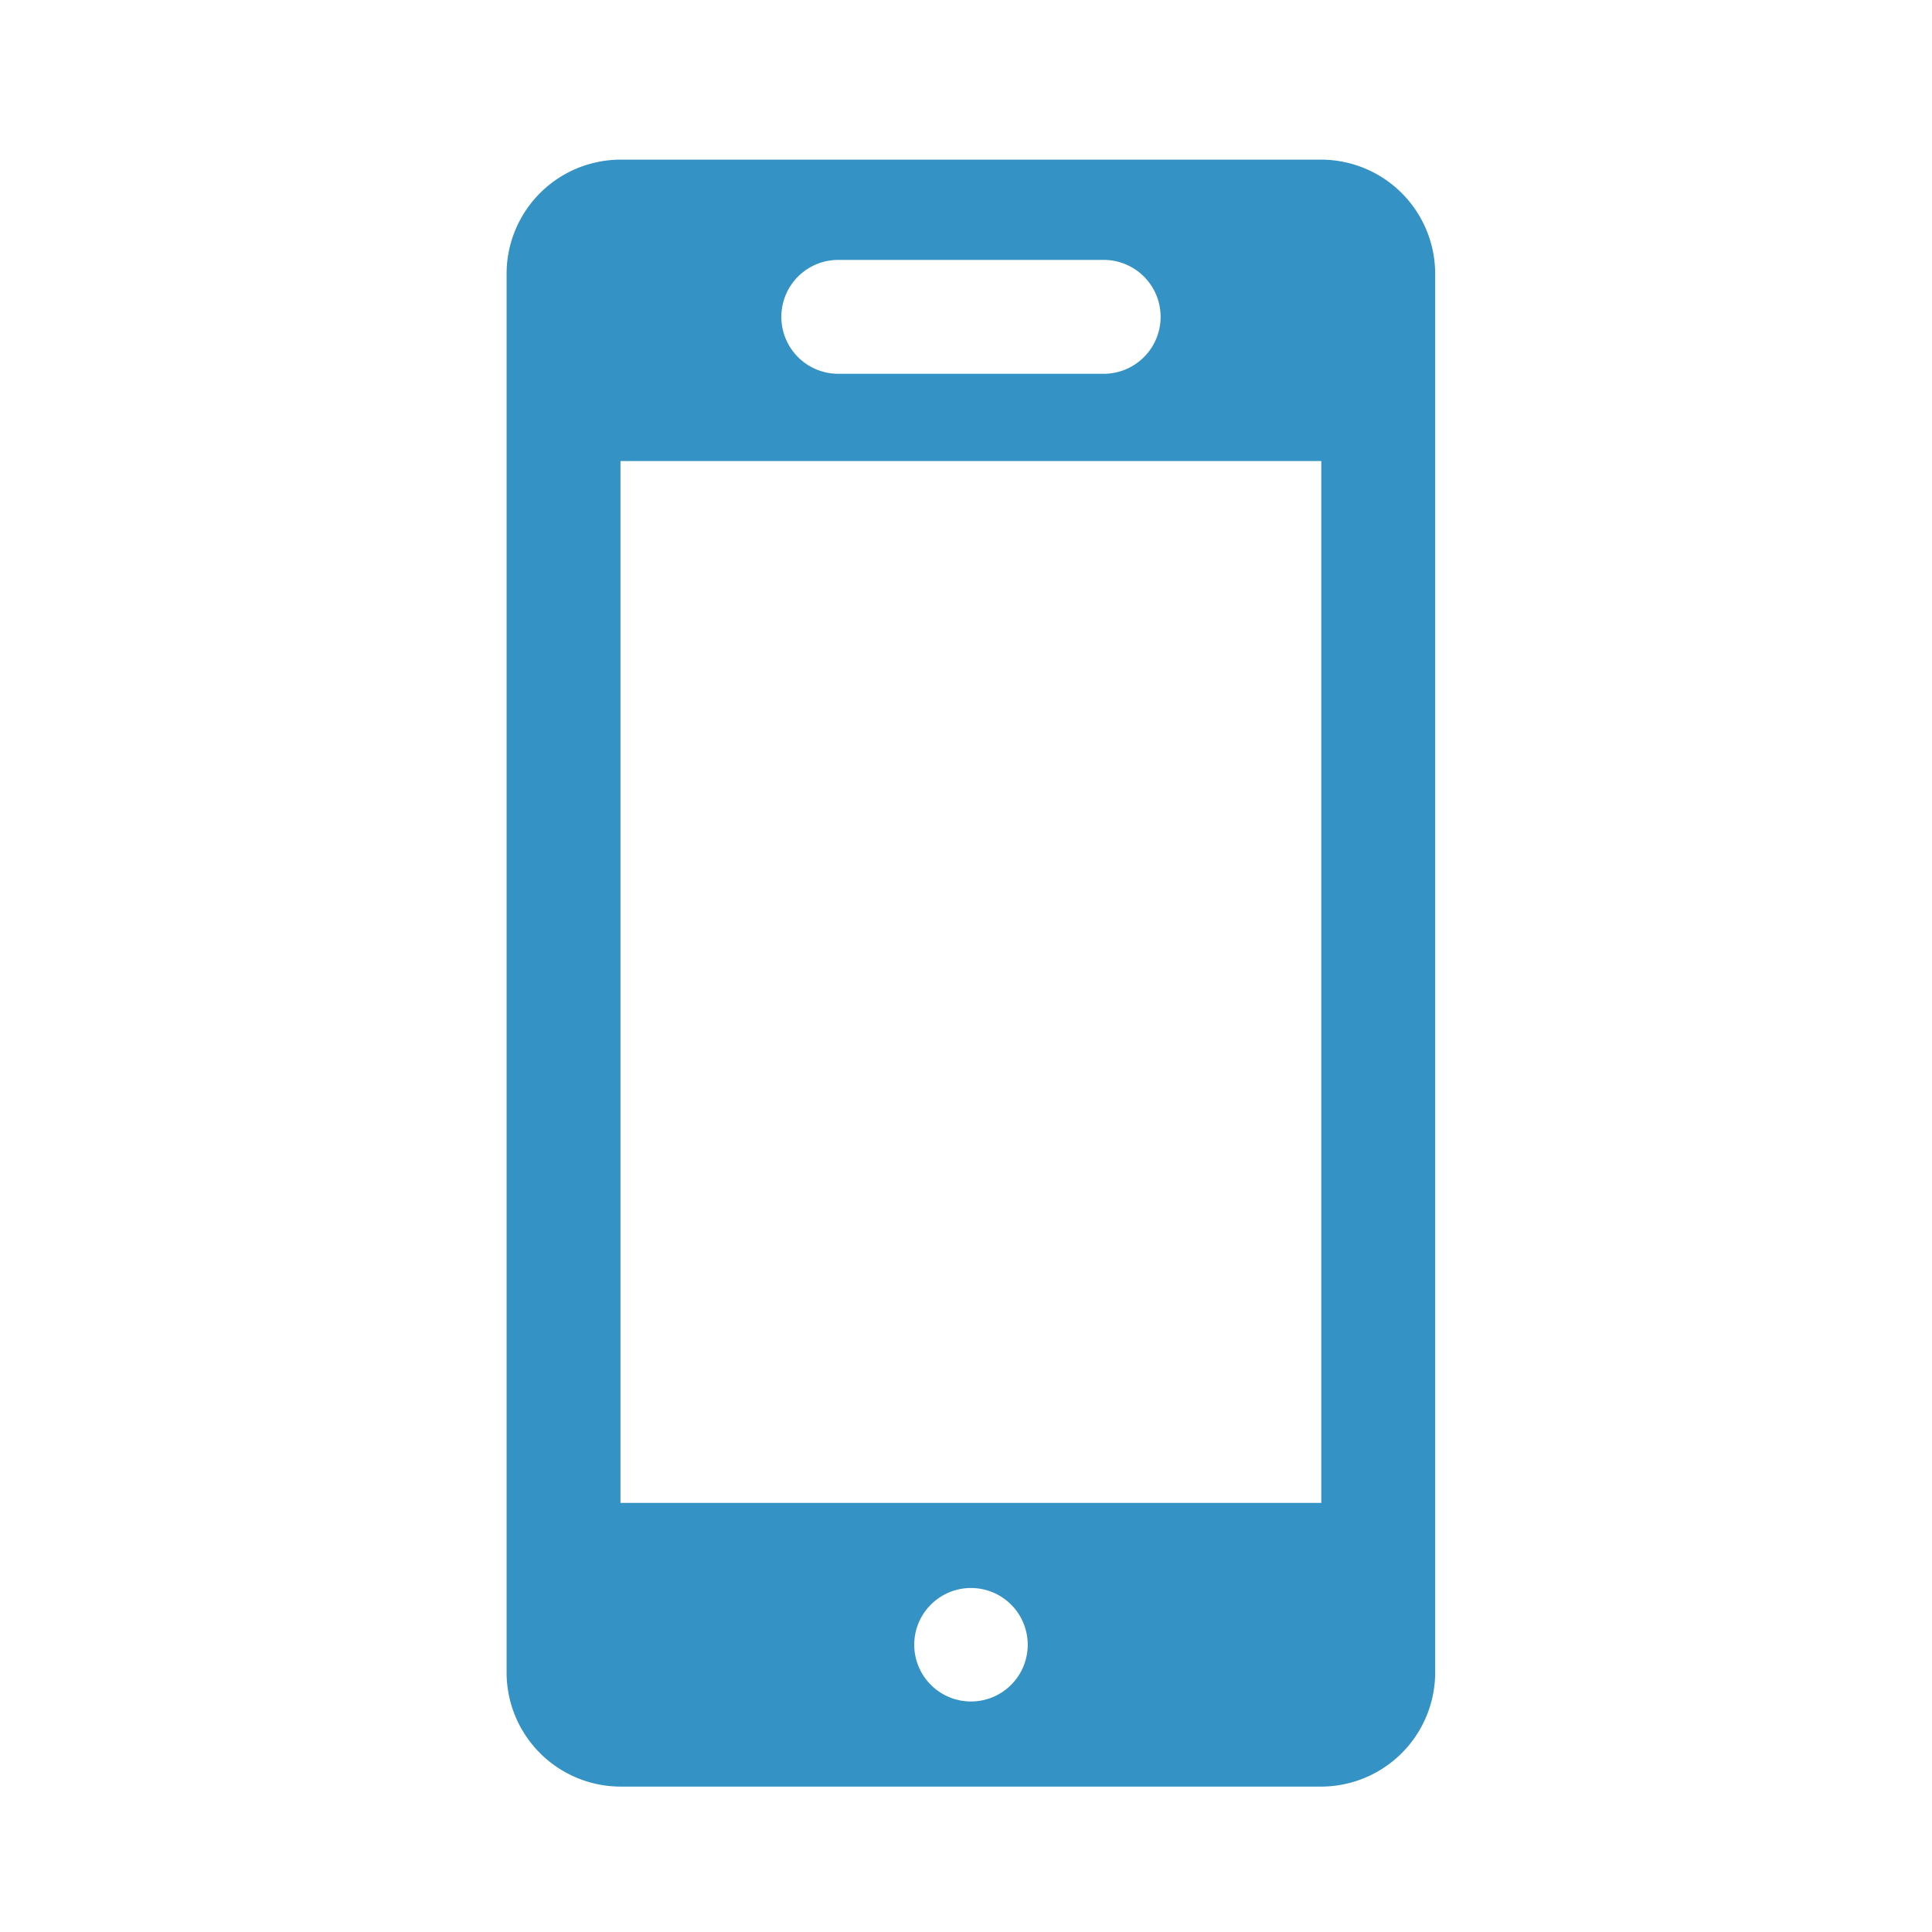 <svg width="16" height="16" viewBox="-4 0 19 19" xmlns="http://www.w3.org/2000/svg">

    <defs id="colors">
        <linearGradient id="questionIconColor"
                        fallback="%#00FF00">
            <stop offset="0" stop-color="#3592C4"/>
            <stop offset="1" stop-color="#3592C4"/>
        </linearGradient>
    </defs>

    <path
        d="M10.114 2.69v13.76a1.123 1.123 0 0 1-1.12 1.12H2.102a1.123 1.123 0 0 1-1.12-1.12V2.69a1.123 1.123 0 0 1 1.12-1.12h6.892a1.123 1.123 0 0 1 1.12 1.12zm-1.12 1.844H2.102V14.78h6.892zm-5.31-1.418a.56.56 0 0 0 .56.56h2.61a.56.56 0 0 0 0-1.12h-2.61a.56.56 0 0 0-.56.56zm2.423 13.059a.558.558 0 1 0-.559.558.558.558 0 0 0 .559-.558z"
        fill="url(#questionIconColor)" />
</svg>